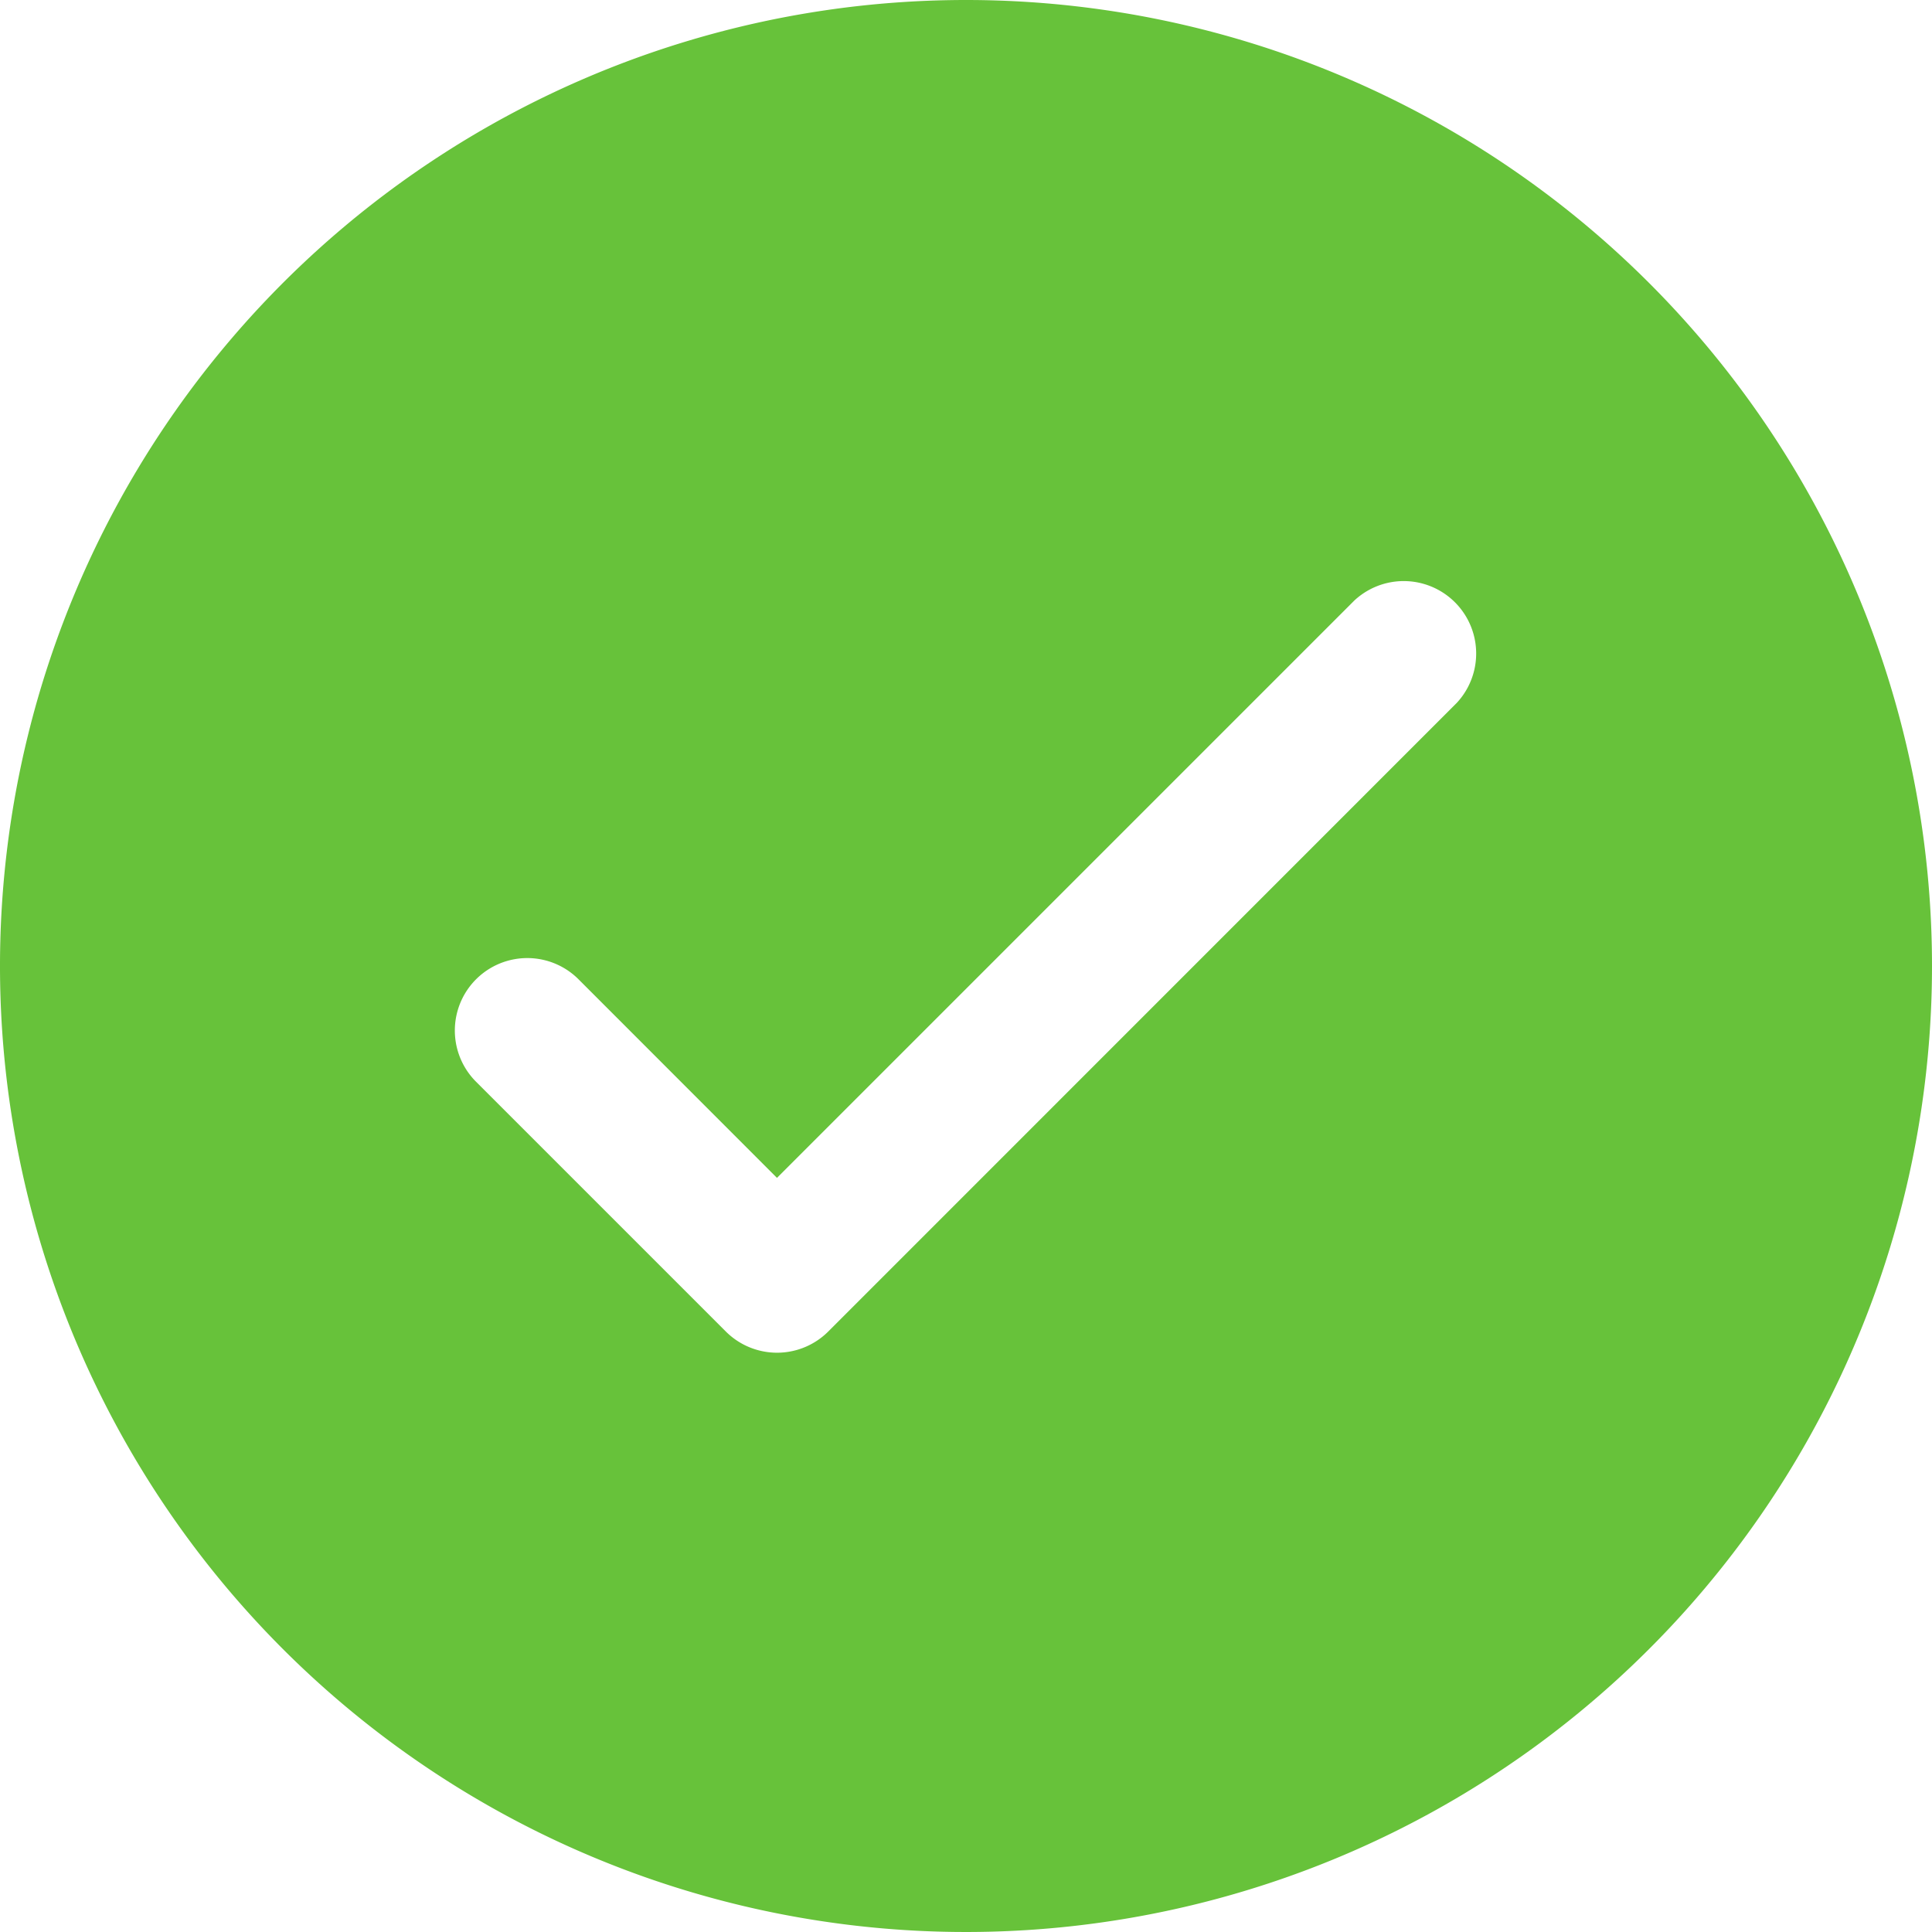 <?xml version="1.0" standalone="no"?><!DOCTYPE svg PUBLIC "-//W3C//DTD SVG 1.1//EN" "http://www.w3.org/Graphics/SVG/1.1/DTD/svg11.dtd"><svg t="1557022199793" class="icon" style="" viewBox="0 0 1024 1024" version="1.1" xmlns="http://www.w3.org/2000/svg" p-id="6262" xmlns:xlink="http://www.w3.org/1999/xlink" width="48" height="48"><defs><style type="text/css"></style></defs><path d="M512 0a512 512 0 1 0 512 512A512 512 0 0 0 512 0z m260.096 372.565l-333.084 333.141a38.4 38.4 0 0 1-54.329 0l-132.722-132.722a38.4 38.4 0 0 1 54.272-54.329l105.586 105.643 306.005-306.005a38.4 38.4 0 0 1 54.272 54.272z" p-id="6263" fill="#67c23a"></path></svg>